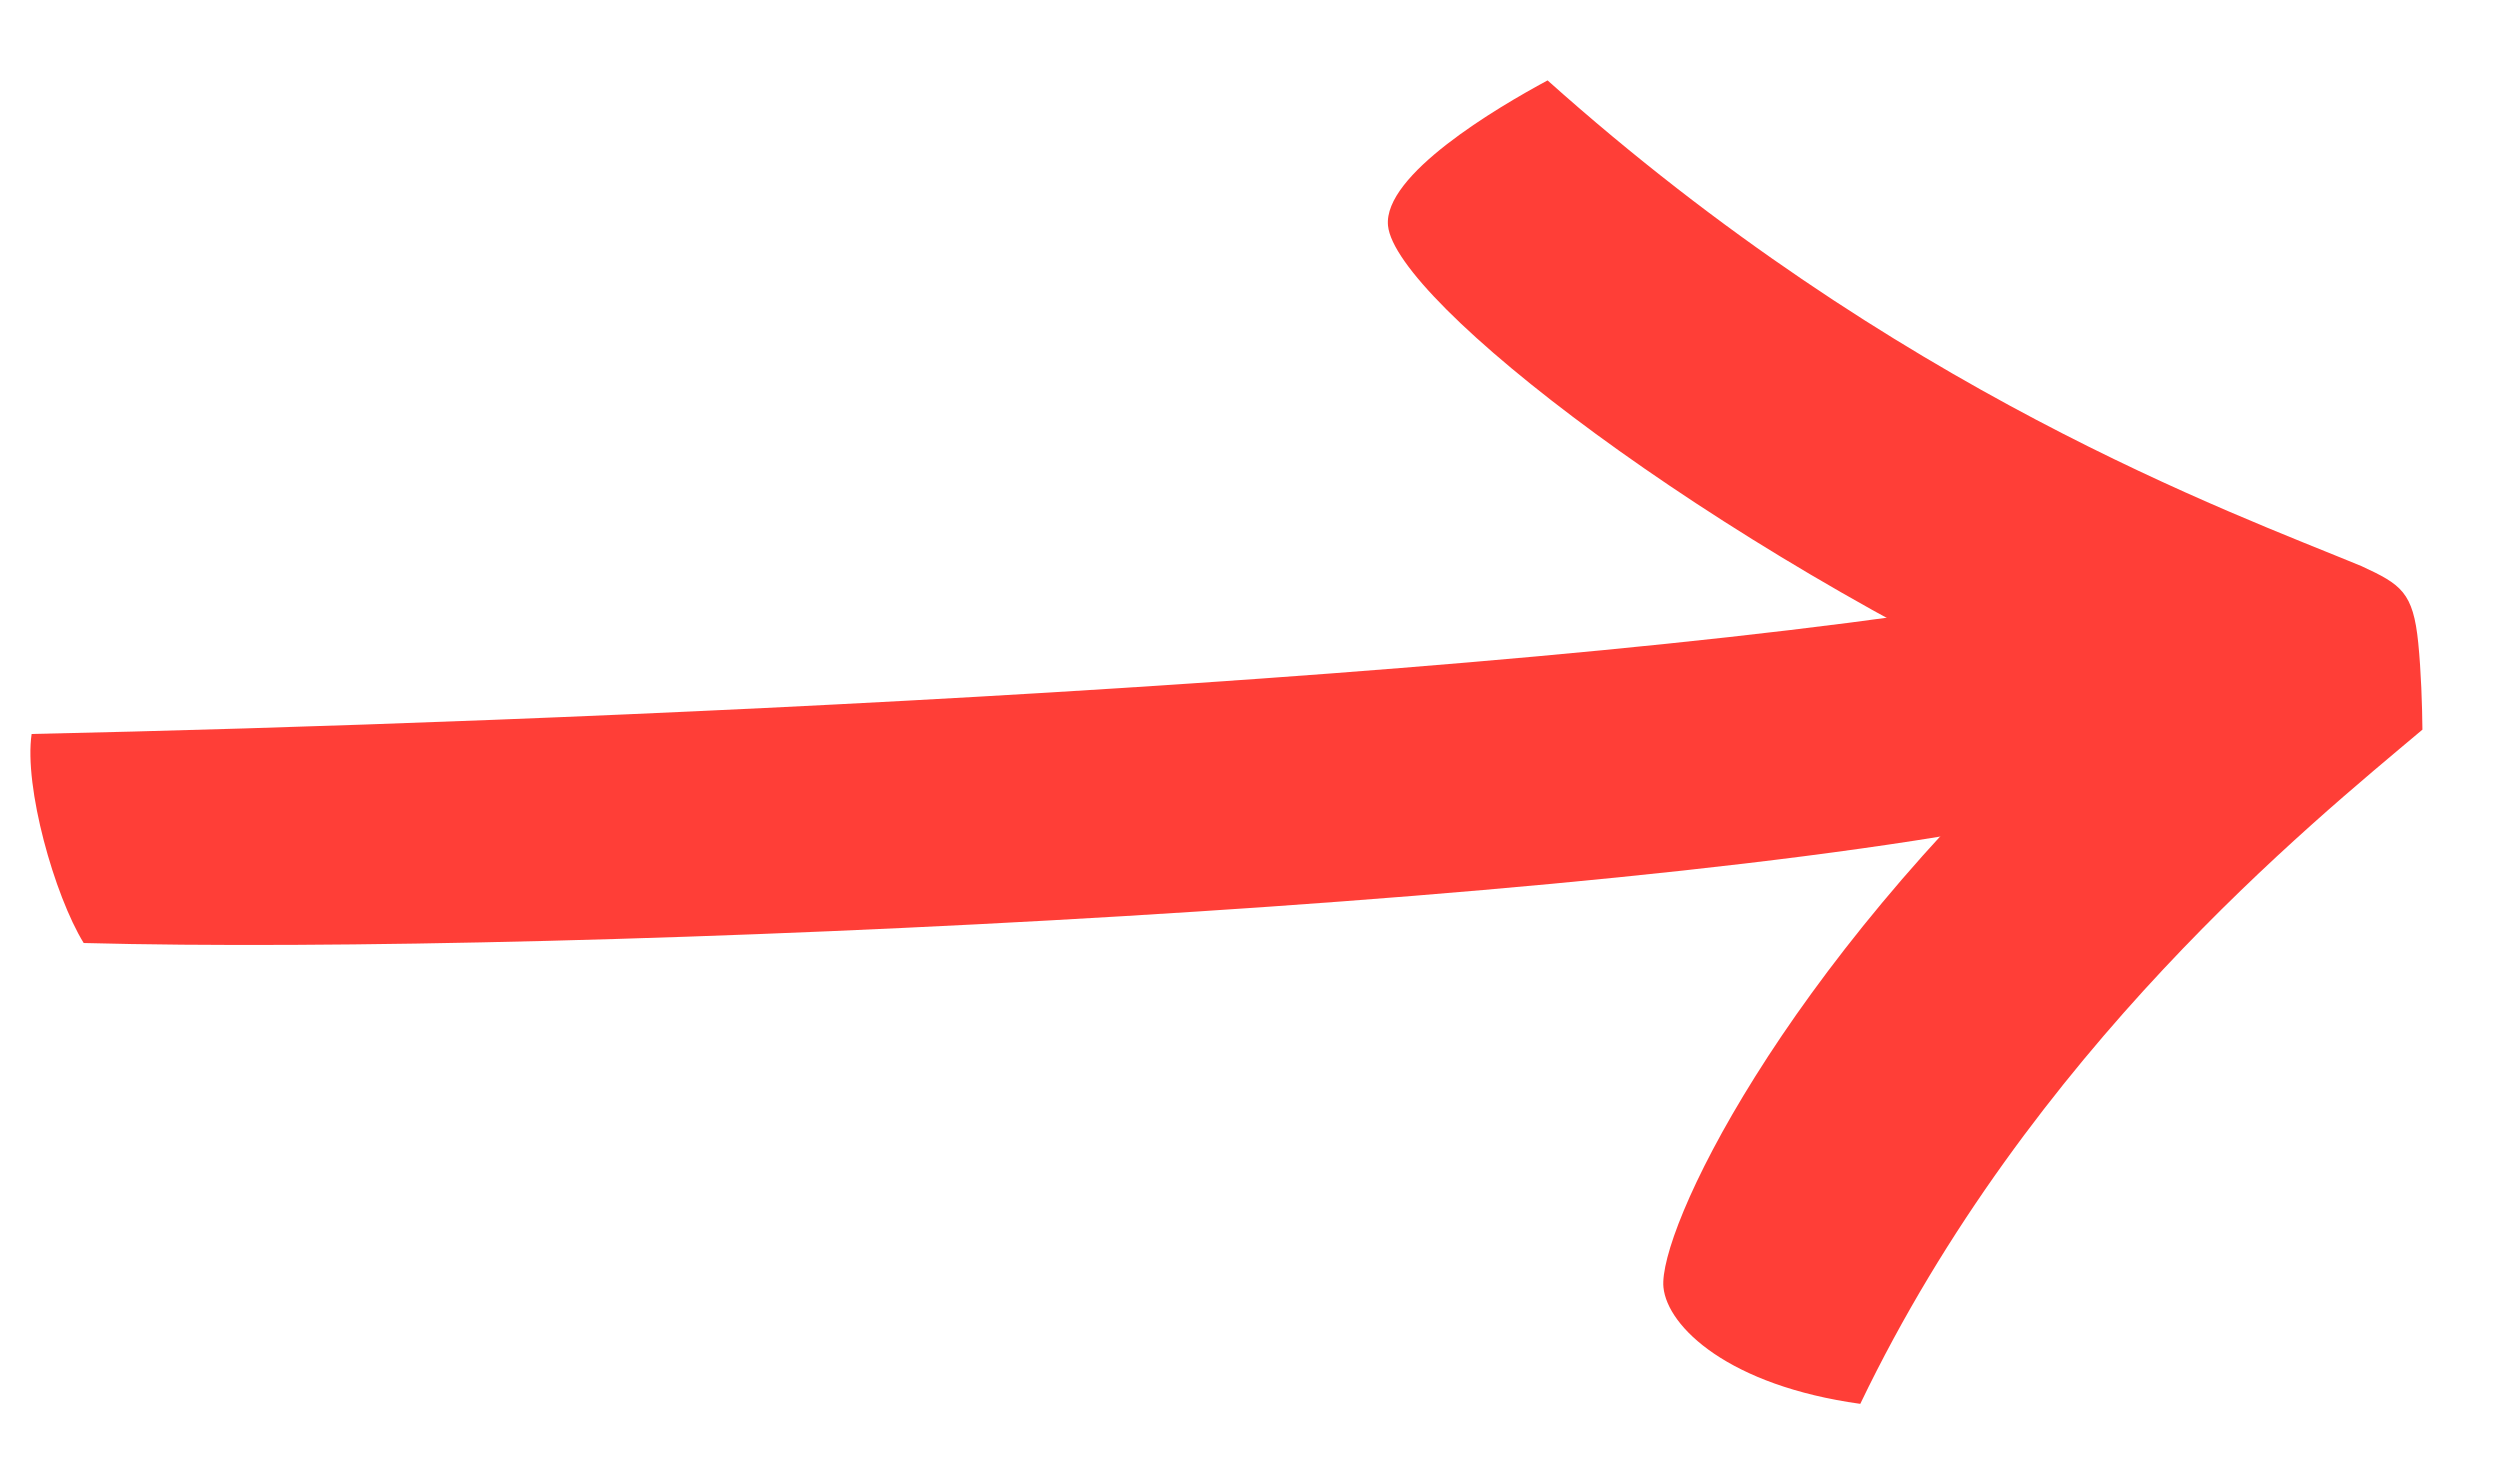 <svg width="63" height="37" viewBox="0 0 63 37" fill="none" xmlns="http://www.w3.org/2000/svg">
<path d="M61.045 18.387C58.243 20.747 51.164 26.458 46.879 35.377C43.572 34.919 42.019 33.443 41.919 32.441C41.78 31.049 44.839 24.502 52.108 17.872C43.033 13.715 35.167 7.582 34.978 5.689C34.85 4.408 37.718 2.716 38.999 2.026C47.767 9.869 56.224 12.906 59.509 14.266C60.511 14.729 60.812 14.924 60.94 16.204C61.012 16.928 61.039 17.769 61.045 18.387Z" fill="#FF3E37"/>
<path d="M0.797 18.496C13.645 18.221 39.225 17.193 51.89 14.89C52.258 15.75 52.741 19.136 52.768 20.314C42.867 22.78 14.361 24.091 2.109 23.764C1.37 22.561 0.601 19.828 0.797 18.496Z" fill="#FF3E37"/>
</svg>
